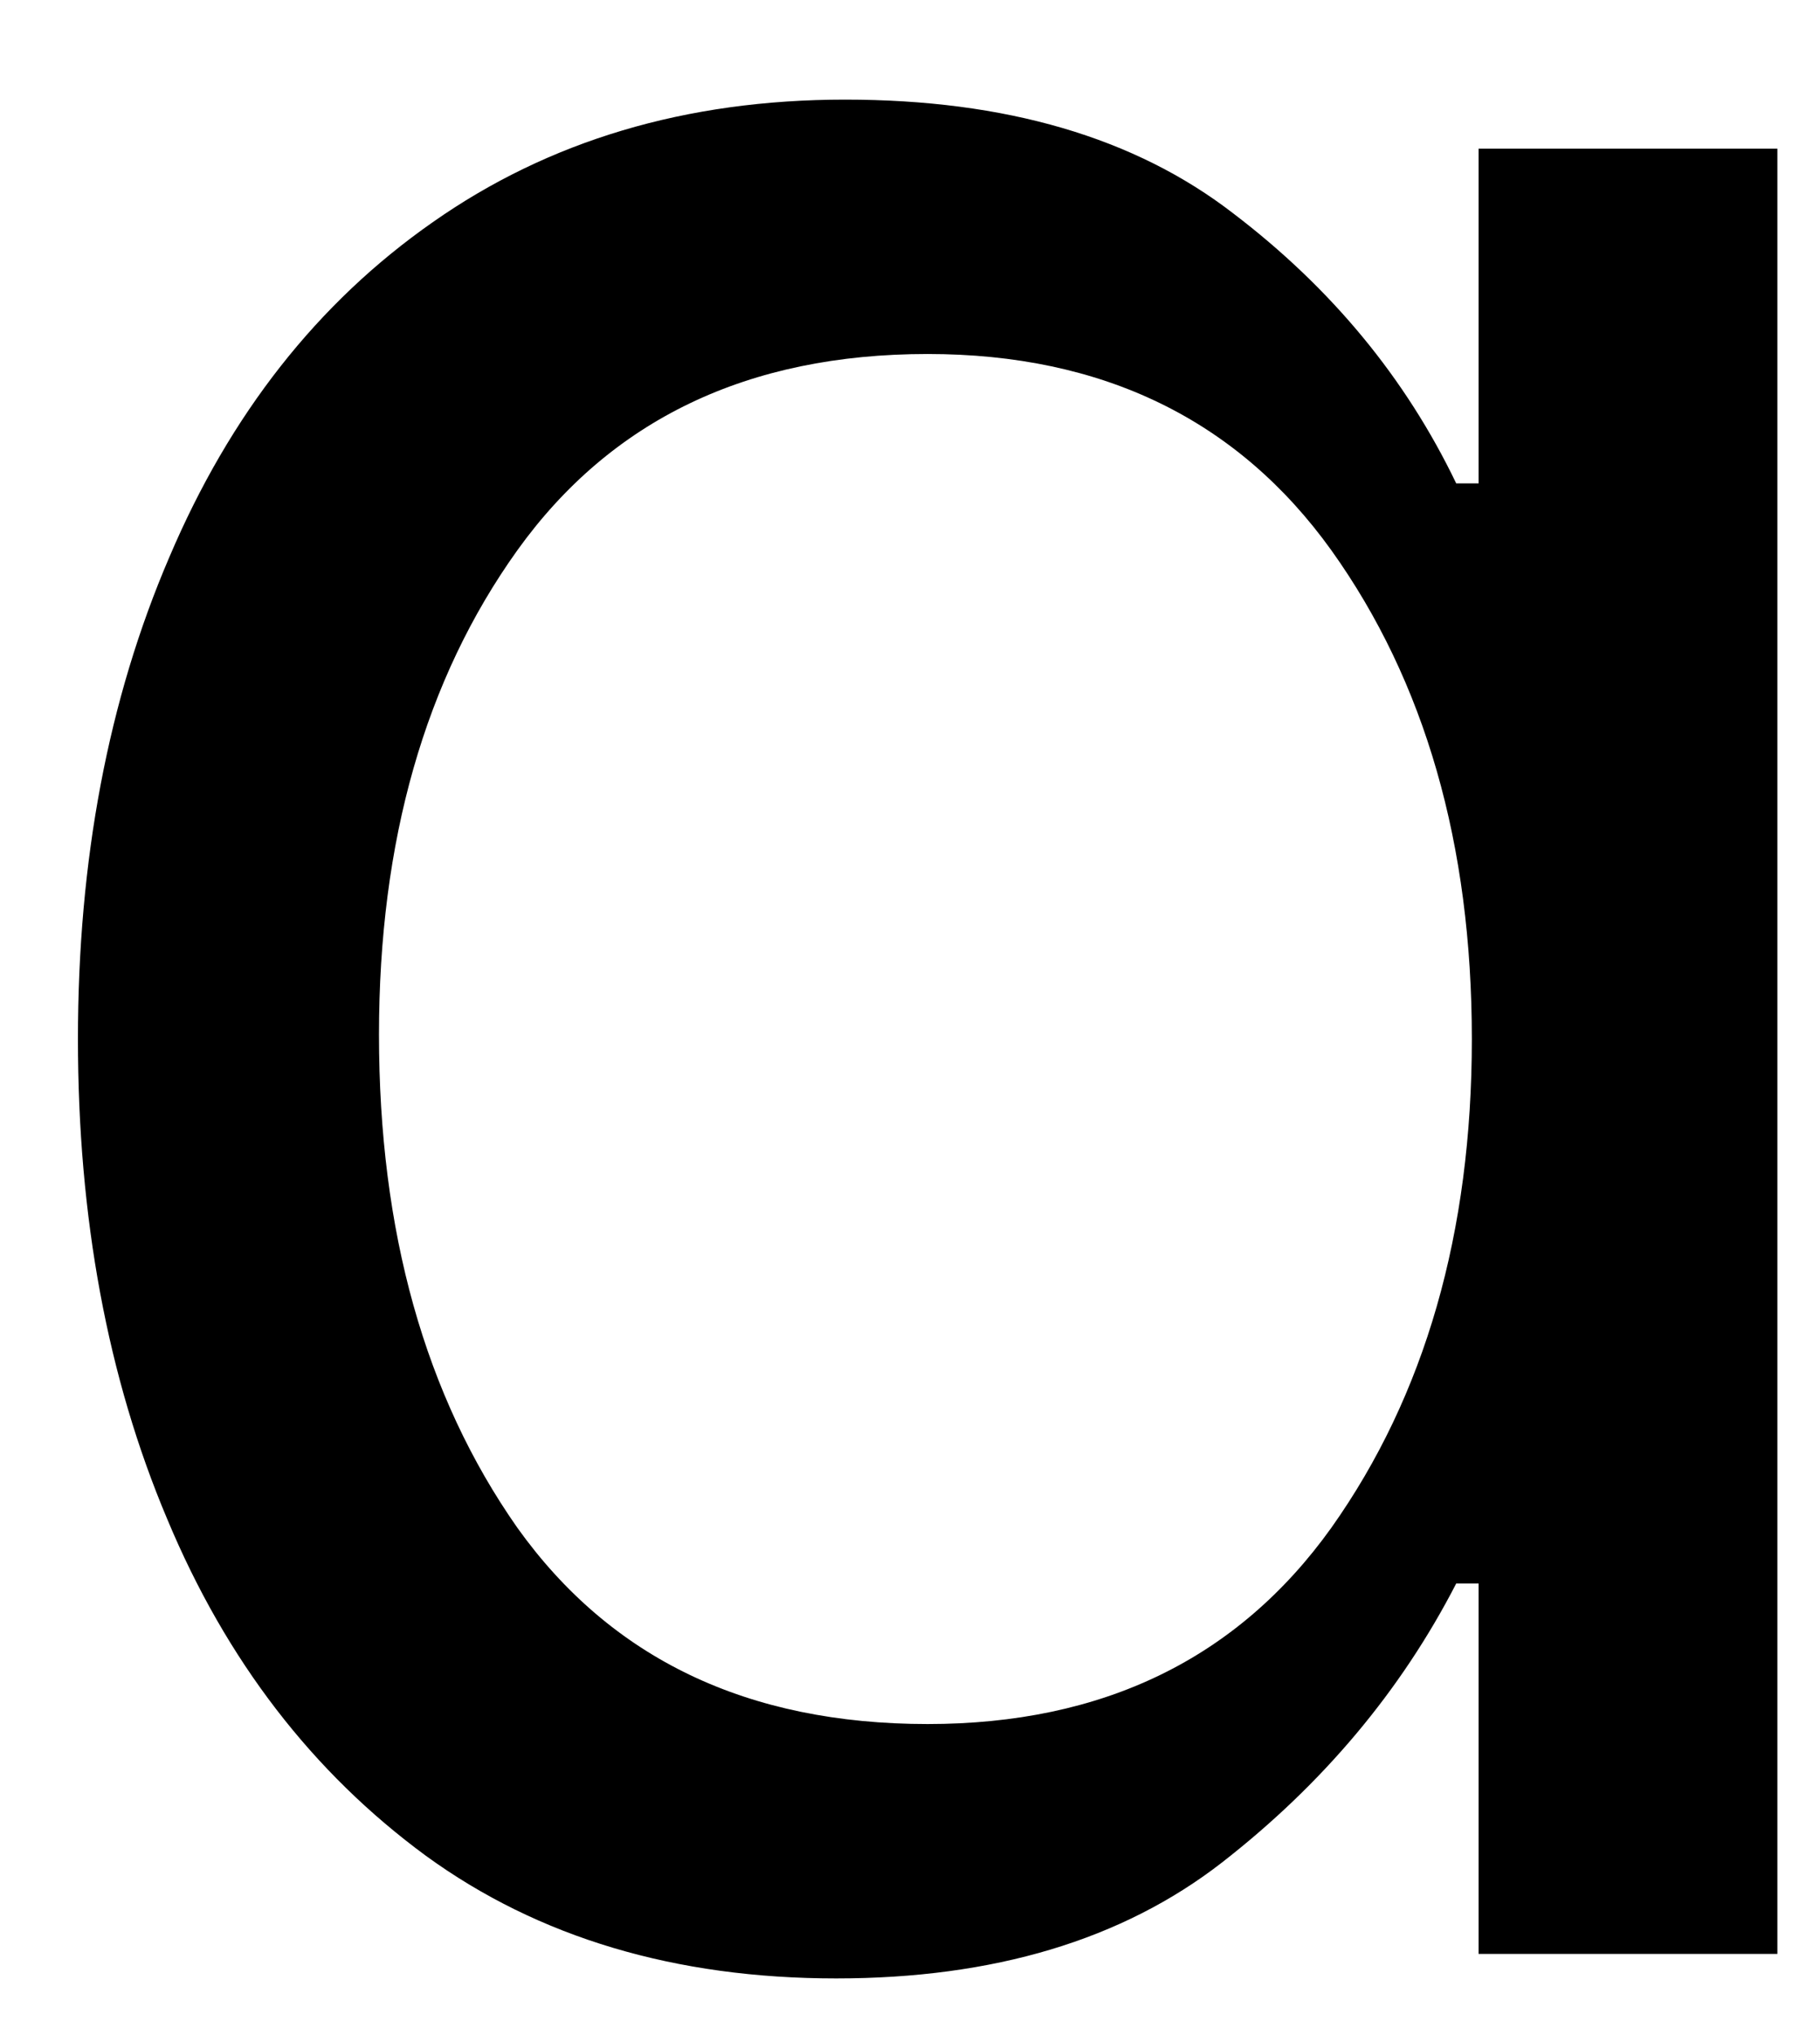 <svg width="17" height="19" viewBox="0 0 17 19" fill="none" xmlns="http://www.w3.org/2000/svg">
<path d="M7.811 18.471C6.311 18.471 5.03 18.091 3.978 17.326C2.92 16.549 2.113 15.503 1.561 14.18C1.004 12.862 0.728 11.367 0.728 9.701C0.728 8.034 1.009 6.534 1.582 5.201C2.149 3.867 2.967 2.826 4.04 2.076C5.123 1.315 6.405 0.93 7.894 0.93C9.394 0.93 10.602 1.284 11.519 1.992C12.436 2.69 13.129 3.529 13.602 4.513H13.811V1.388H16.602V18.242H13.811V14.784H13.602C13.087 15.784 12.358 16.654 11.415 17.388C10.483 18.112 9.28 18.471 7.811 18.471ZM8.665 16.096C10.3 16.096 11.561 15.487 12.436 14.263C13.311 13.029 13.748 11.508 13.748 9.701C13.748 7.883 13.311 6.362 12.436 5.138C11.561 3.919 10.3 3.305 8.665 3.305C6.983 3.305 5.707 3.919 4.832 5.138C3.967 6.346 3.54 7.857 3.54 9.659C3.54 11.492 3.967 13.029 4.832 14.263C5.707 15.487 6.983 16.096 8.665 16.096Z" fill="black"/>
</svg>
